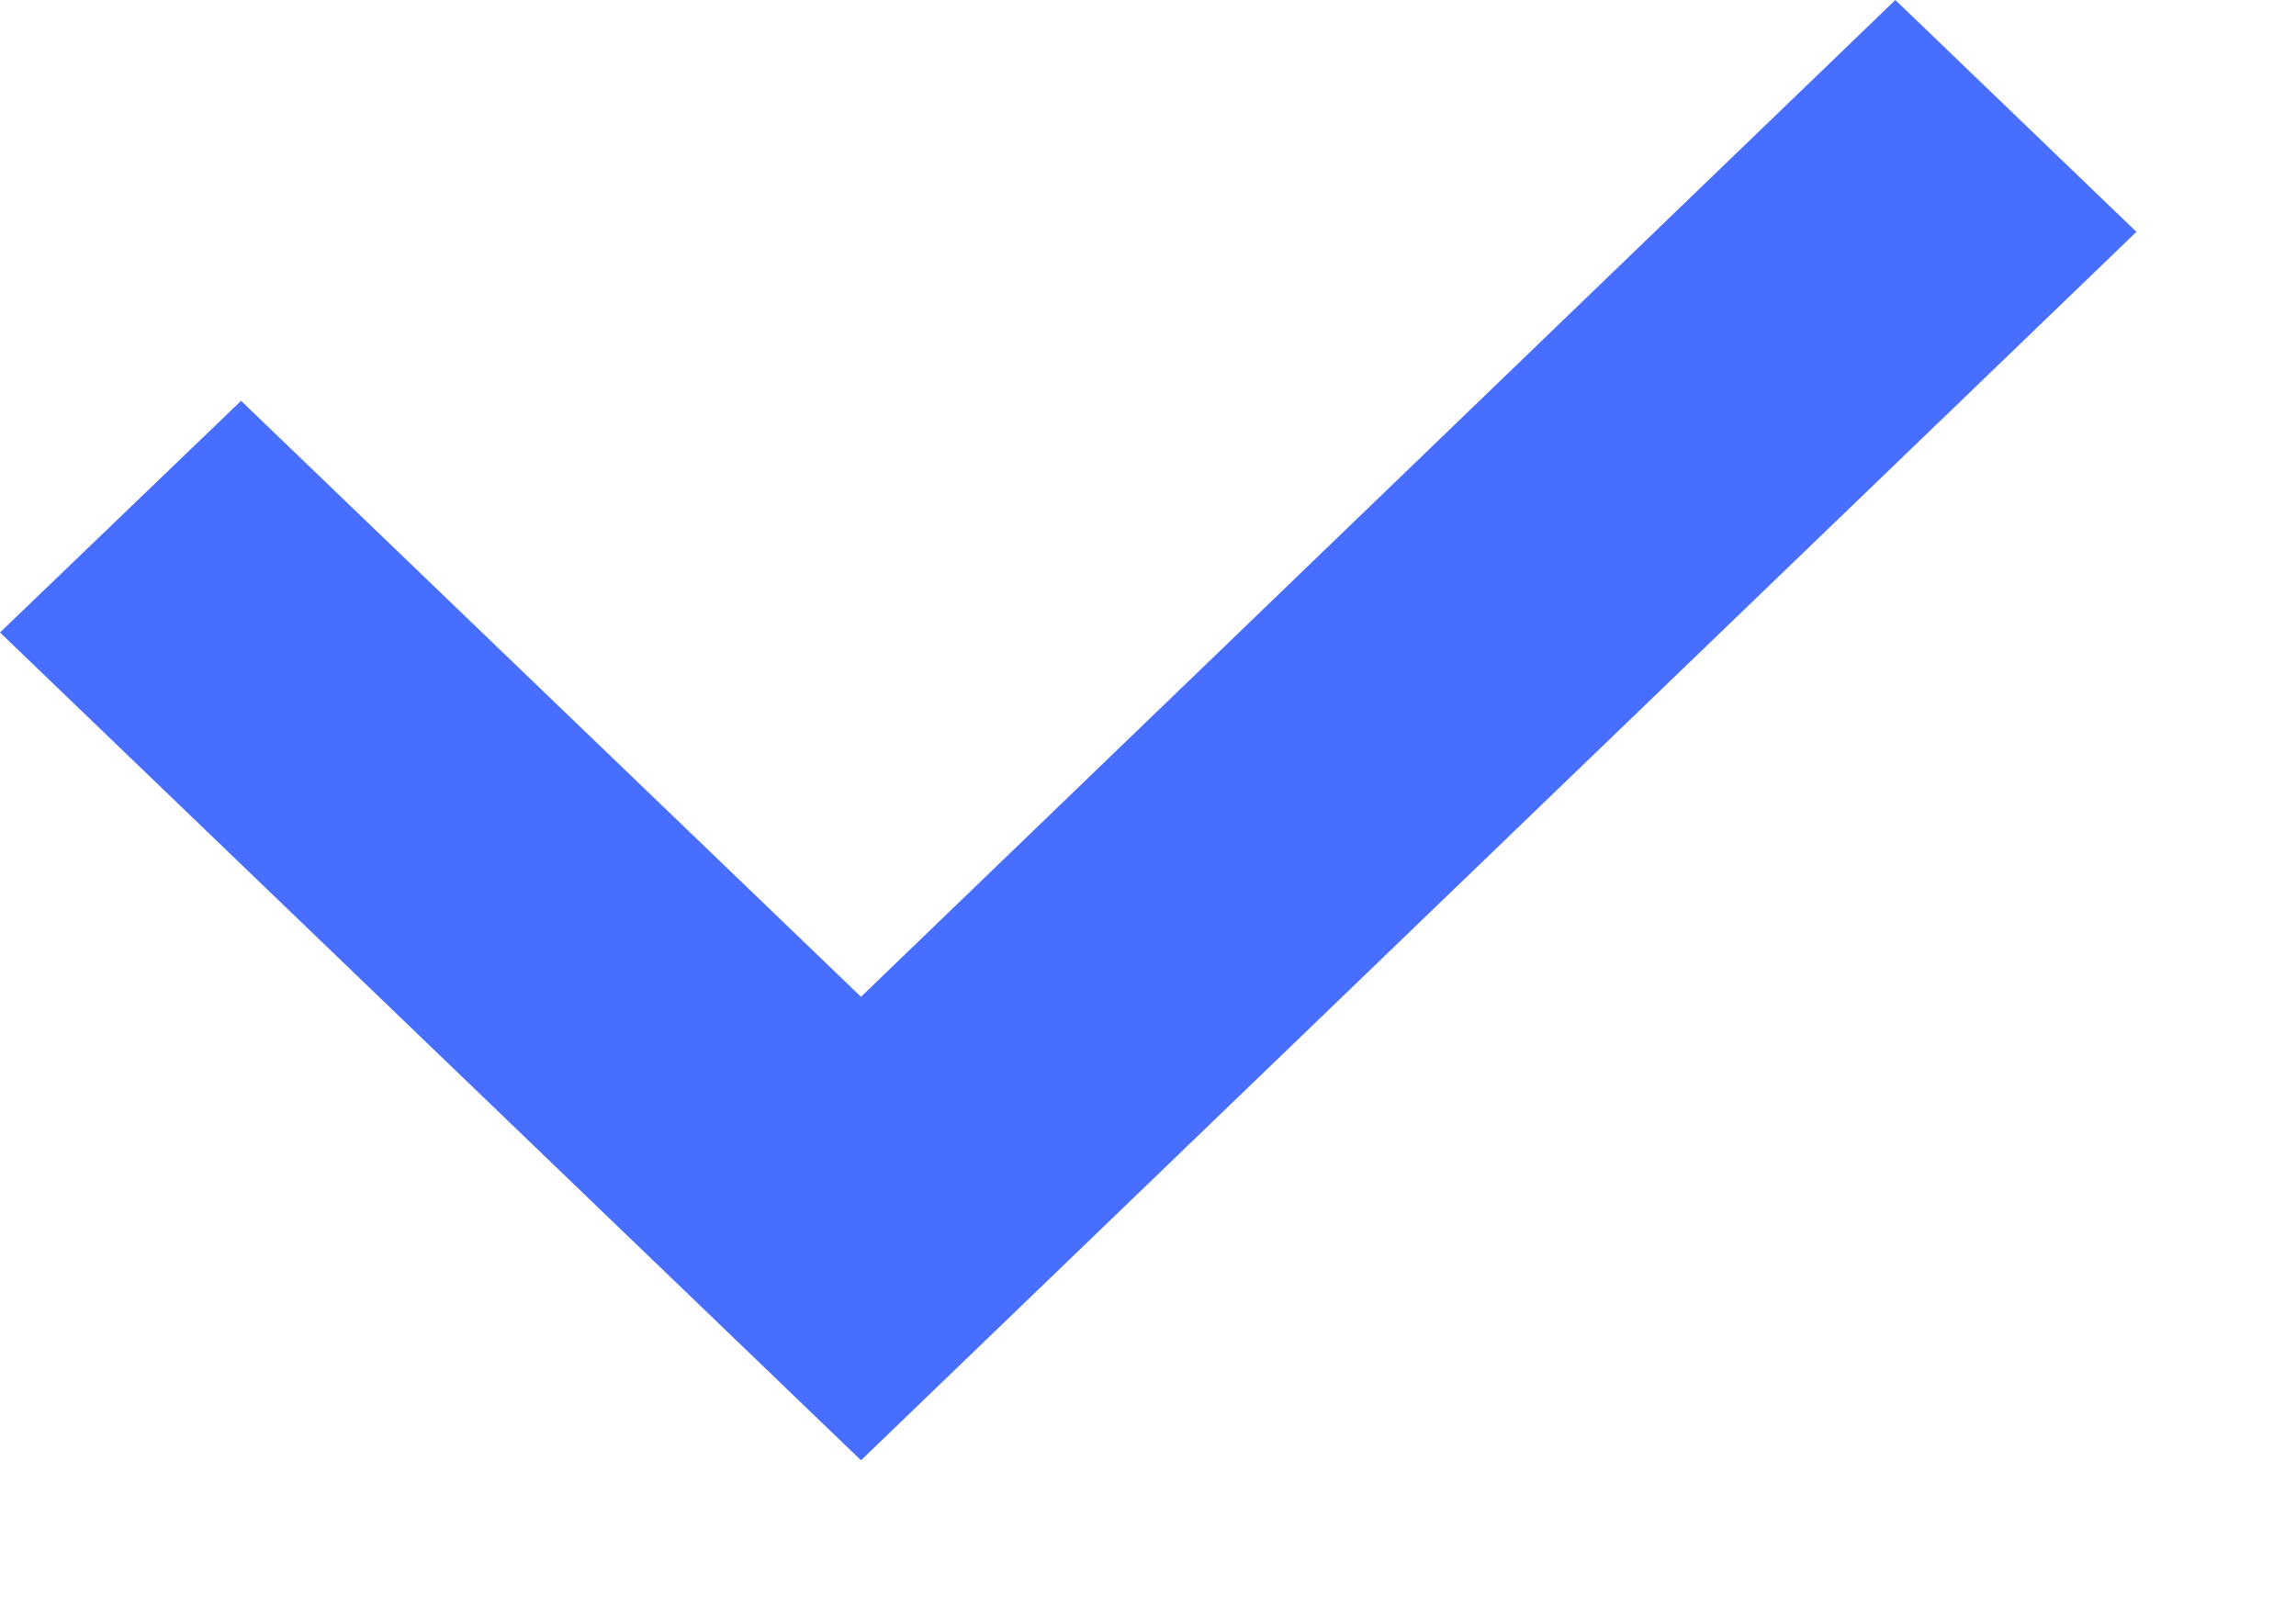 <svg xmlns="http://www.w3.org/2000/svg" width="10" height="7" viewBox="0 0 10 7">
    <g fill="none" fill-rule="evenodd">
        <g fill="#476eff">
            <path d="M815 1092.755L816.05 1091.746 818.75 1094.342 823.255 1090 824.305 1091.01 818.75 1096.361z" transform="translate(-815 -1090)"/>
        </g>
    </g>
</svg>
